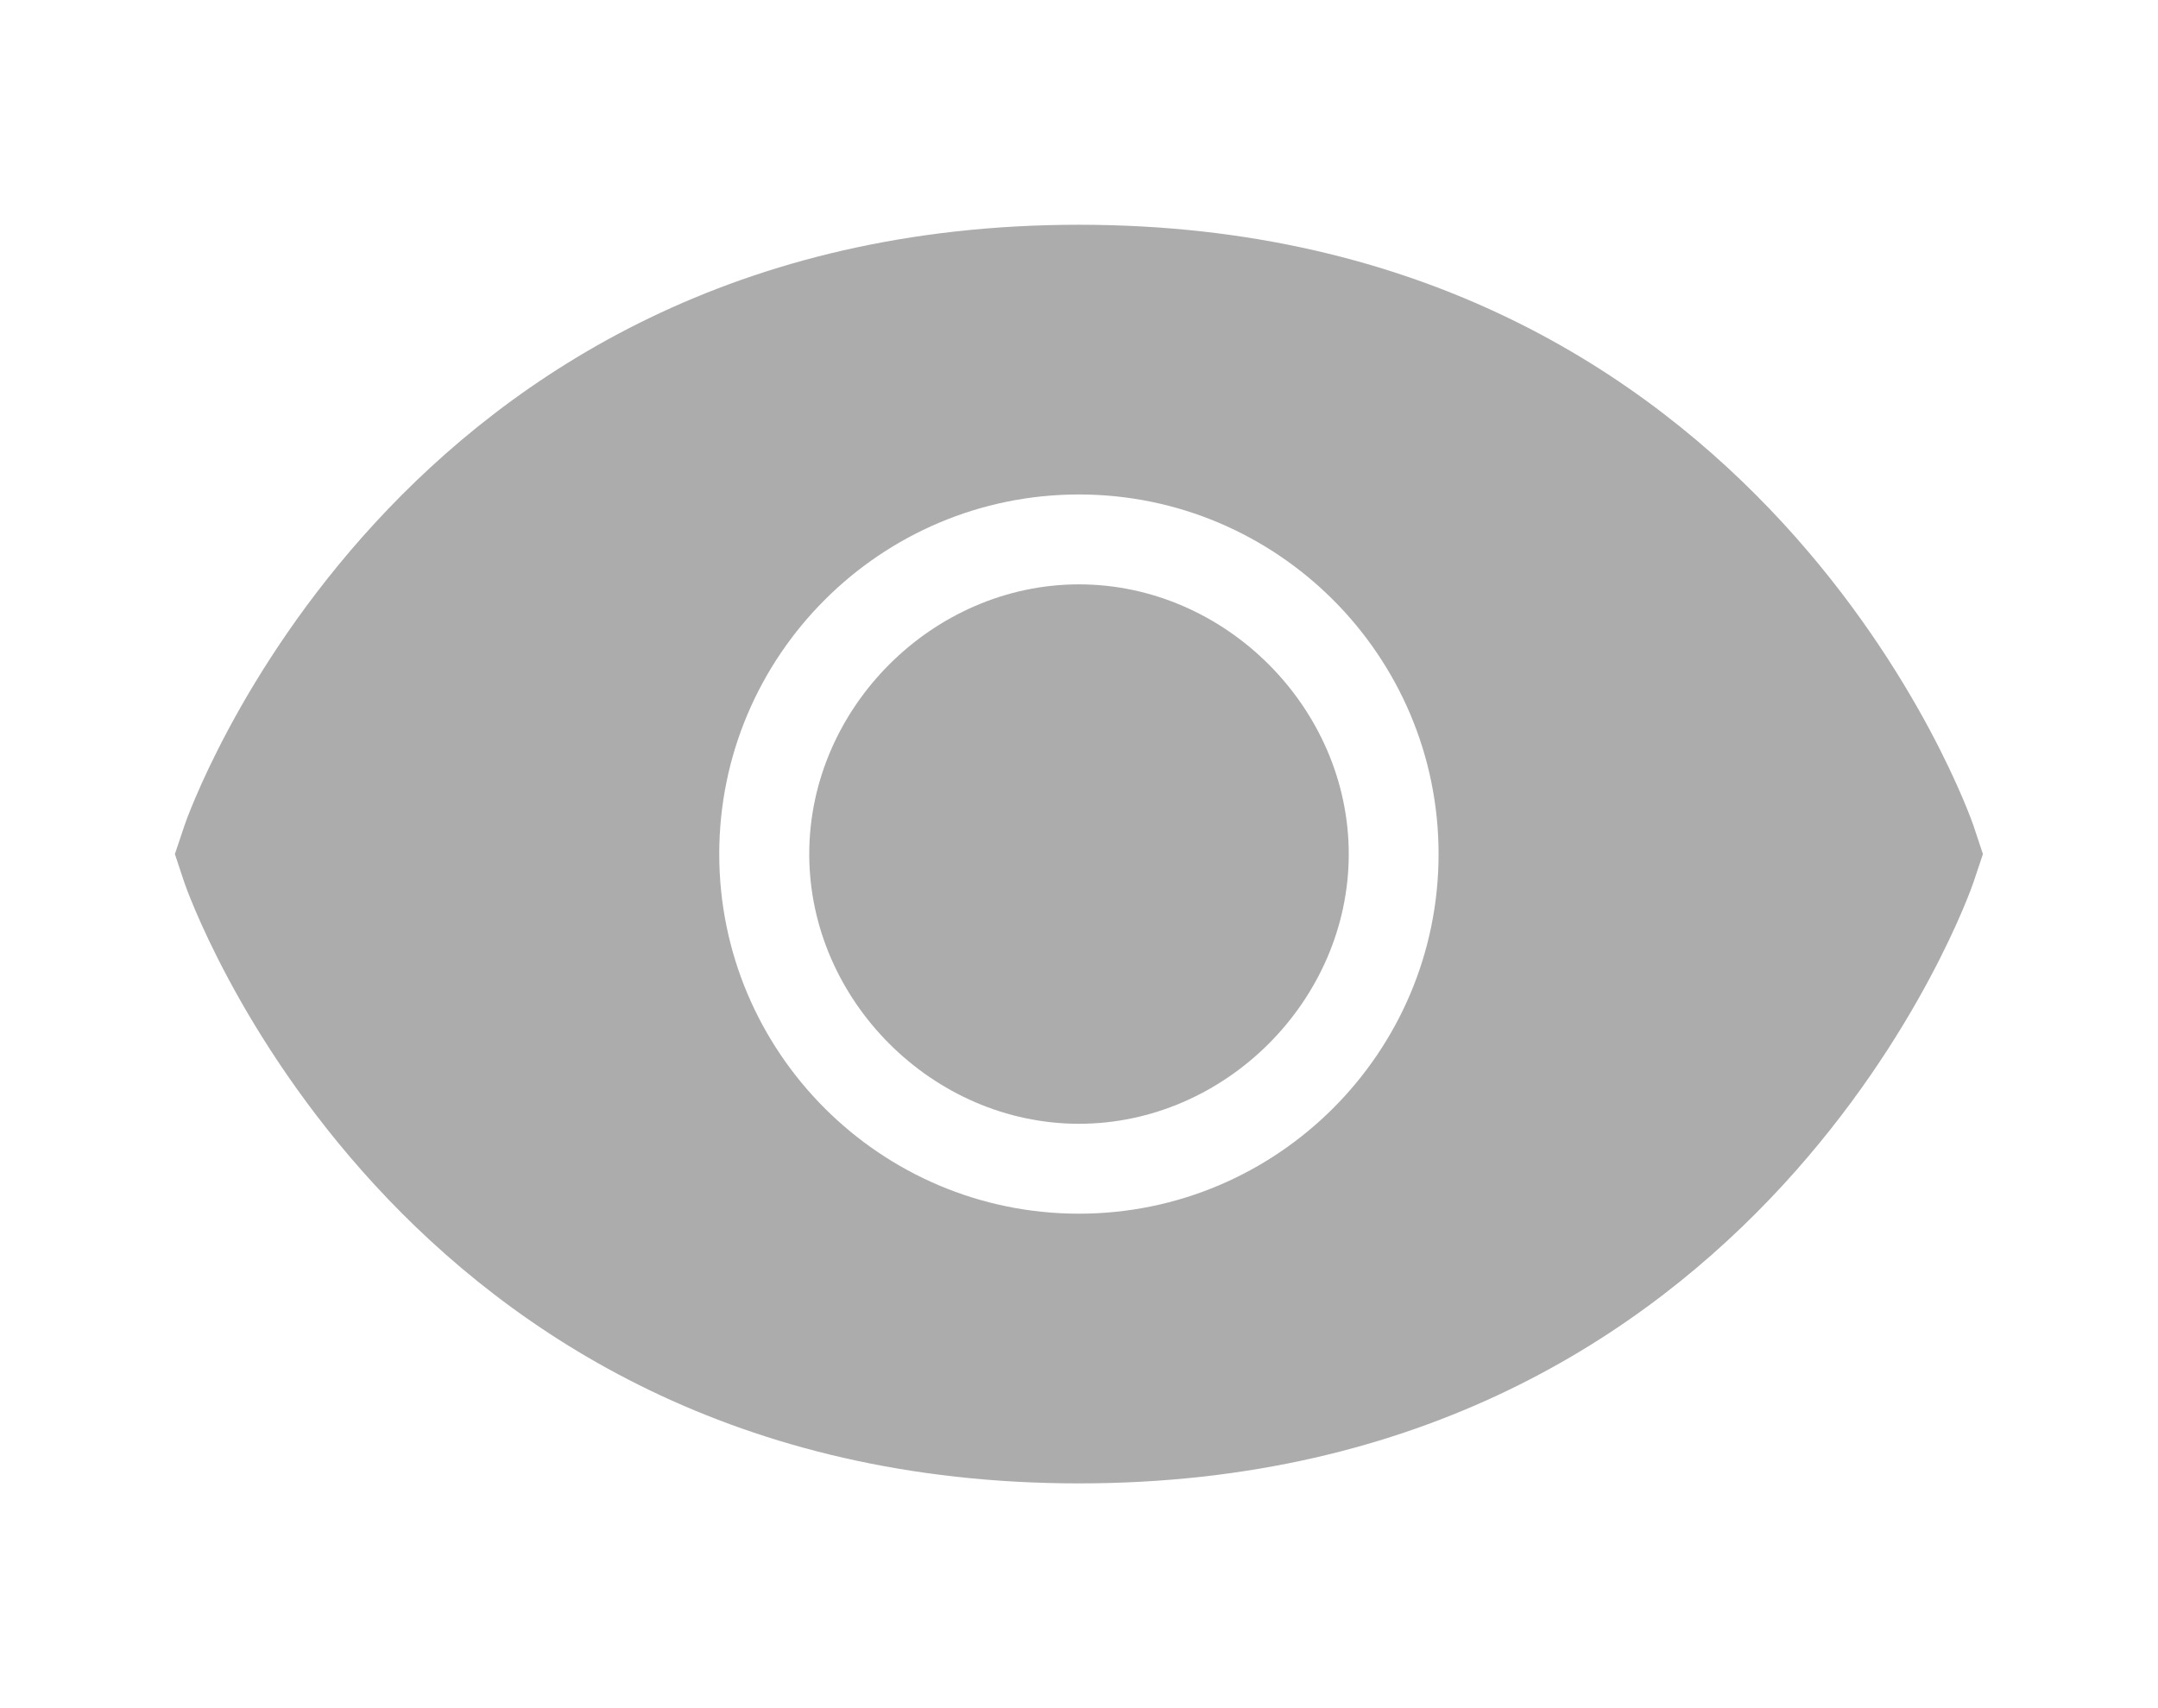 <svg width="24" height="19" viewBox="0 0 24 19" fill="none" xmlns="http://www.w3.org/2000/svg">
<path d="M11.999 2.5C4.366 2.5 2.072 9.117 2.051 9.184L1.945 9.5L2.05 9.816C2.072 9.883 4.366 16.5 11.999 16.5C19.632 16.5 21.926 9.883 21.947 9.816L22.053 9.5L21.948 9.184C21.926 9.117 19.632 2.5 11.999 2.5ZM11.999 13.5C9.793 13.5 7.999 11.706 7.999 9.5C7.999 7.294 9.793 5.5 11.999 5.5C14.205 5.5 15.999 7.294 15.999 9.5C15.999 11.706 14.205 13.5 11.999 13.5Z" fill="#ACACAC"/>
<path d="M12 6.5C10.374 6.5 9 7.874 9 9.5C9 11.126 10.374 12.5 12 12.5C13.626 12.5 15 11.126 15 9.5C15 7.874 13.626 6.5 12 6.5Z" fill="#ACACAC"/>
</svg>
